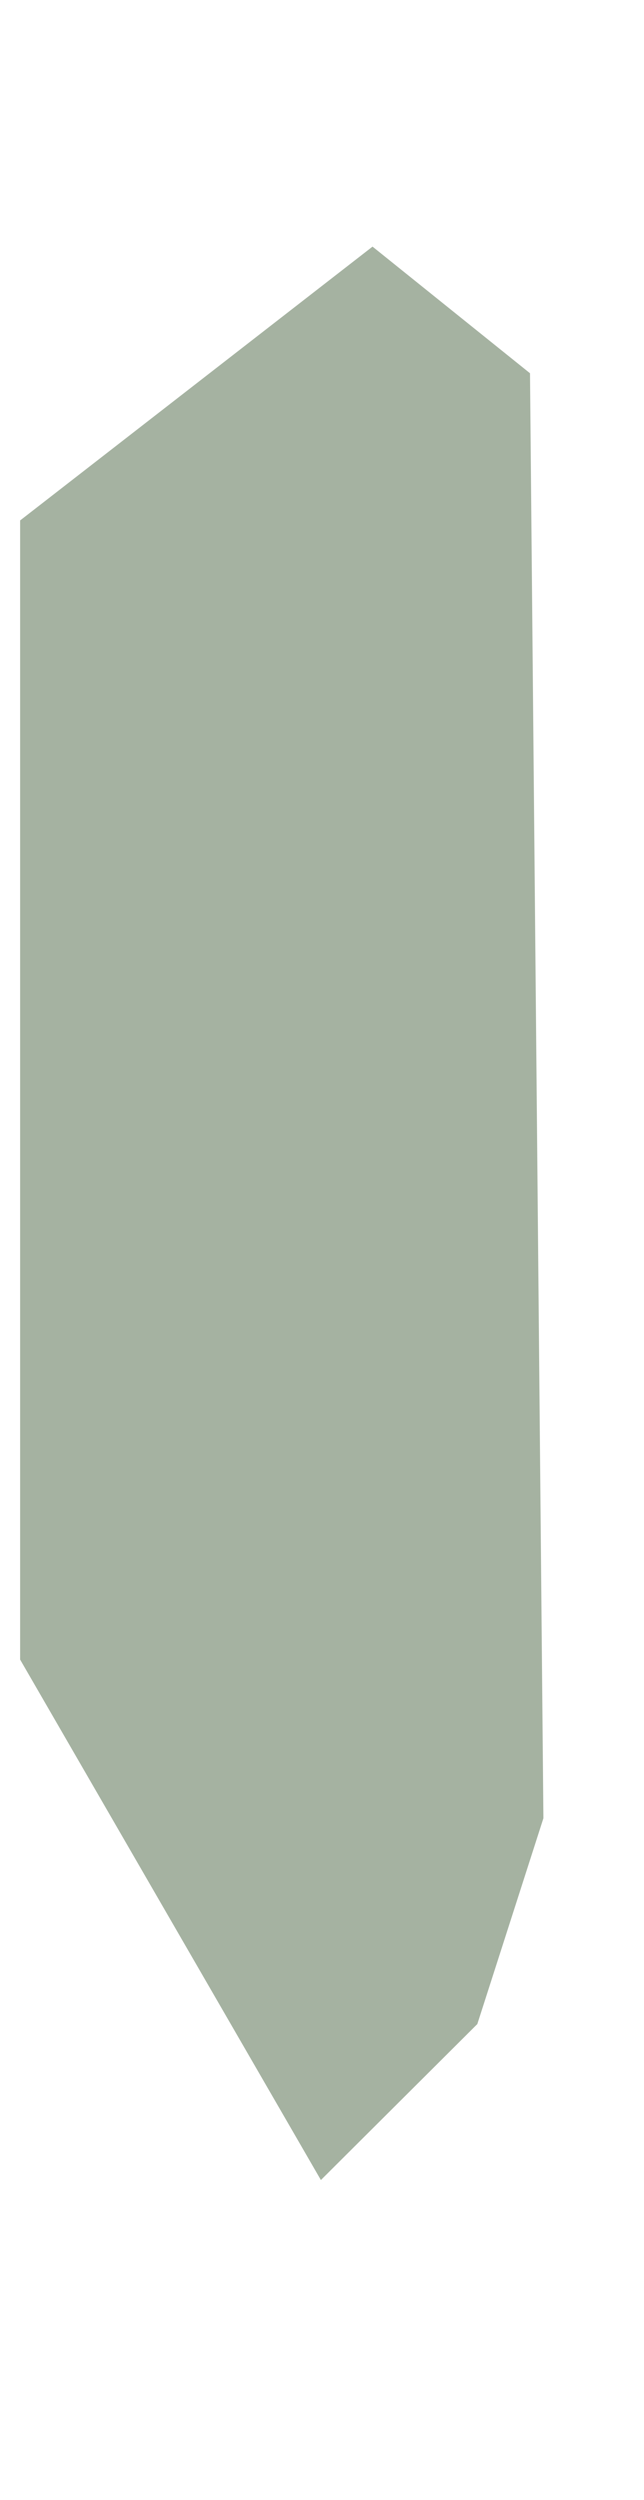 <?xml version="1.0" encoding="UTF-8" standalone="no"?>
<!DOCTYPE svg PUBLIC "-//W3C//DTD SVG 1.1//EN" "http://www.w3.org/Graphics/SVG/1.1/DTD/svg11.dtd">
<svg version="1.1" xmlns="http://www.w3.org/2000/svg" xmlns:xlink="http://www.w3.org/1999/xlink" preserveAspectRatio="xMidYMid meet" viewBox="211 304.958 16 50.583" width="12" height="46.58"><defs><path d="M222.42 349.21L219.08 352.54L212 340.29L212 312.37L220.25 305.96L223.67 308.71L224 344.29L222.42 349.21Z" id="a4sXhR2tok"></path></defs><g><g><use xlink:href="#a4sXhR2tok" opacity="1" fill="#a5b2a1" fill-opacity="1"></use><g><use xlink:href="#a4sXhR2tok" opacity="1" fill-opacity="0" stroke="#a5b2a1" stroke-width="1" stroke-opacity="1"></use></g></g></g></svg>